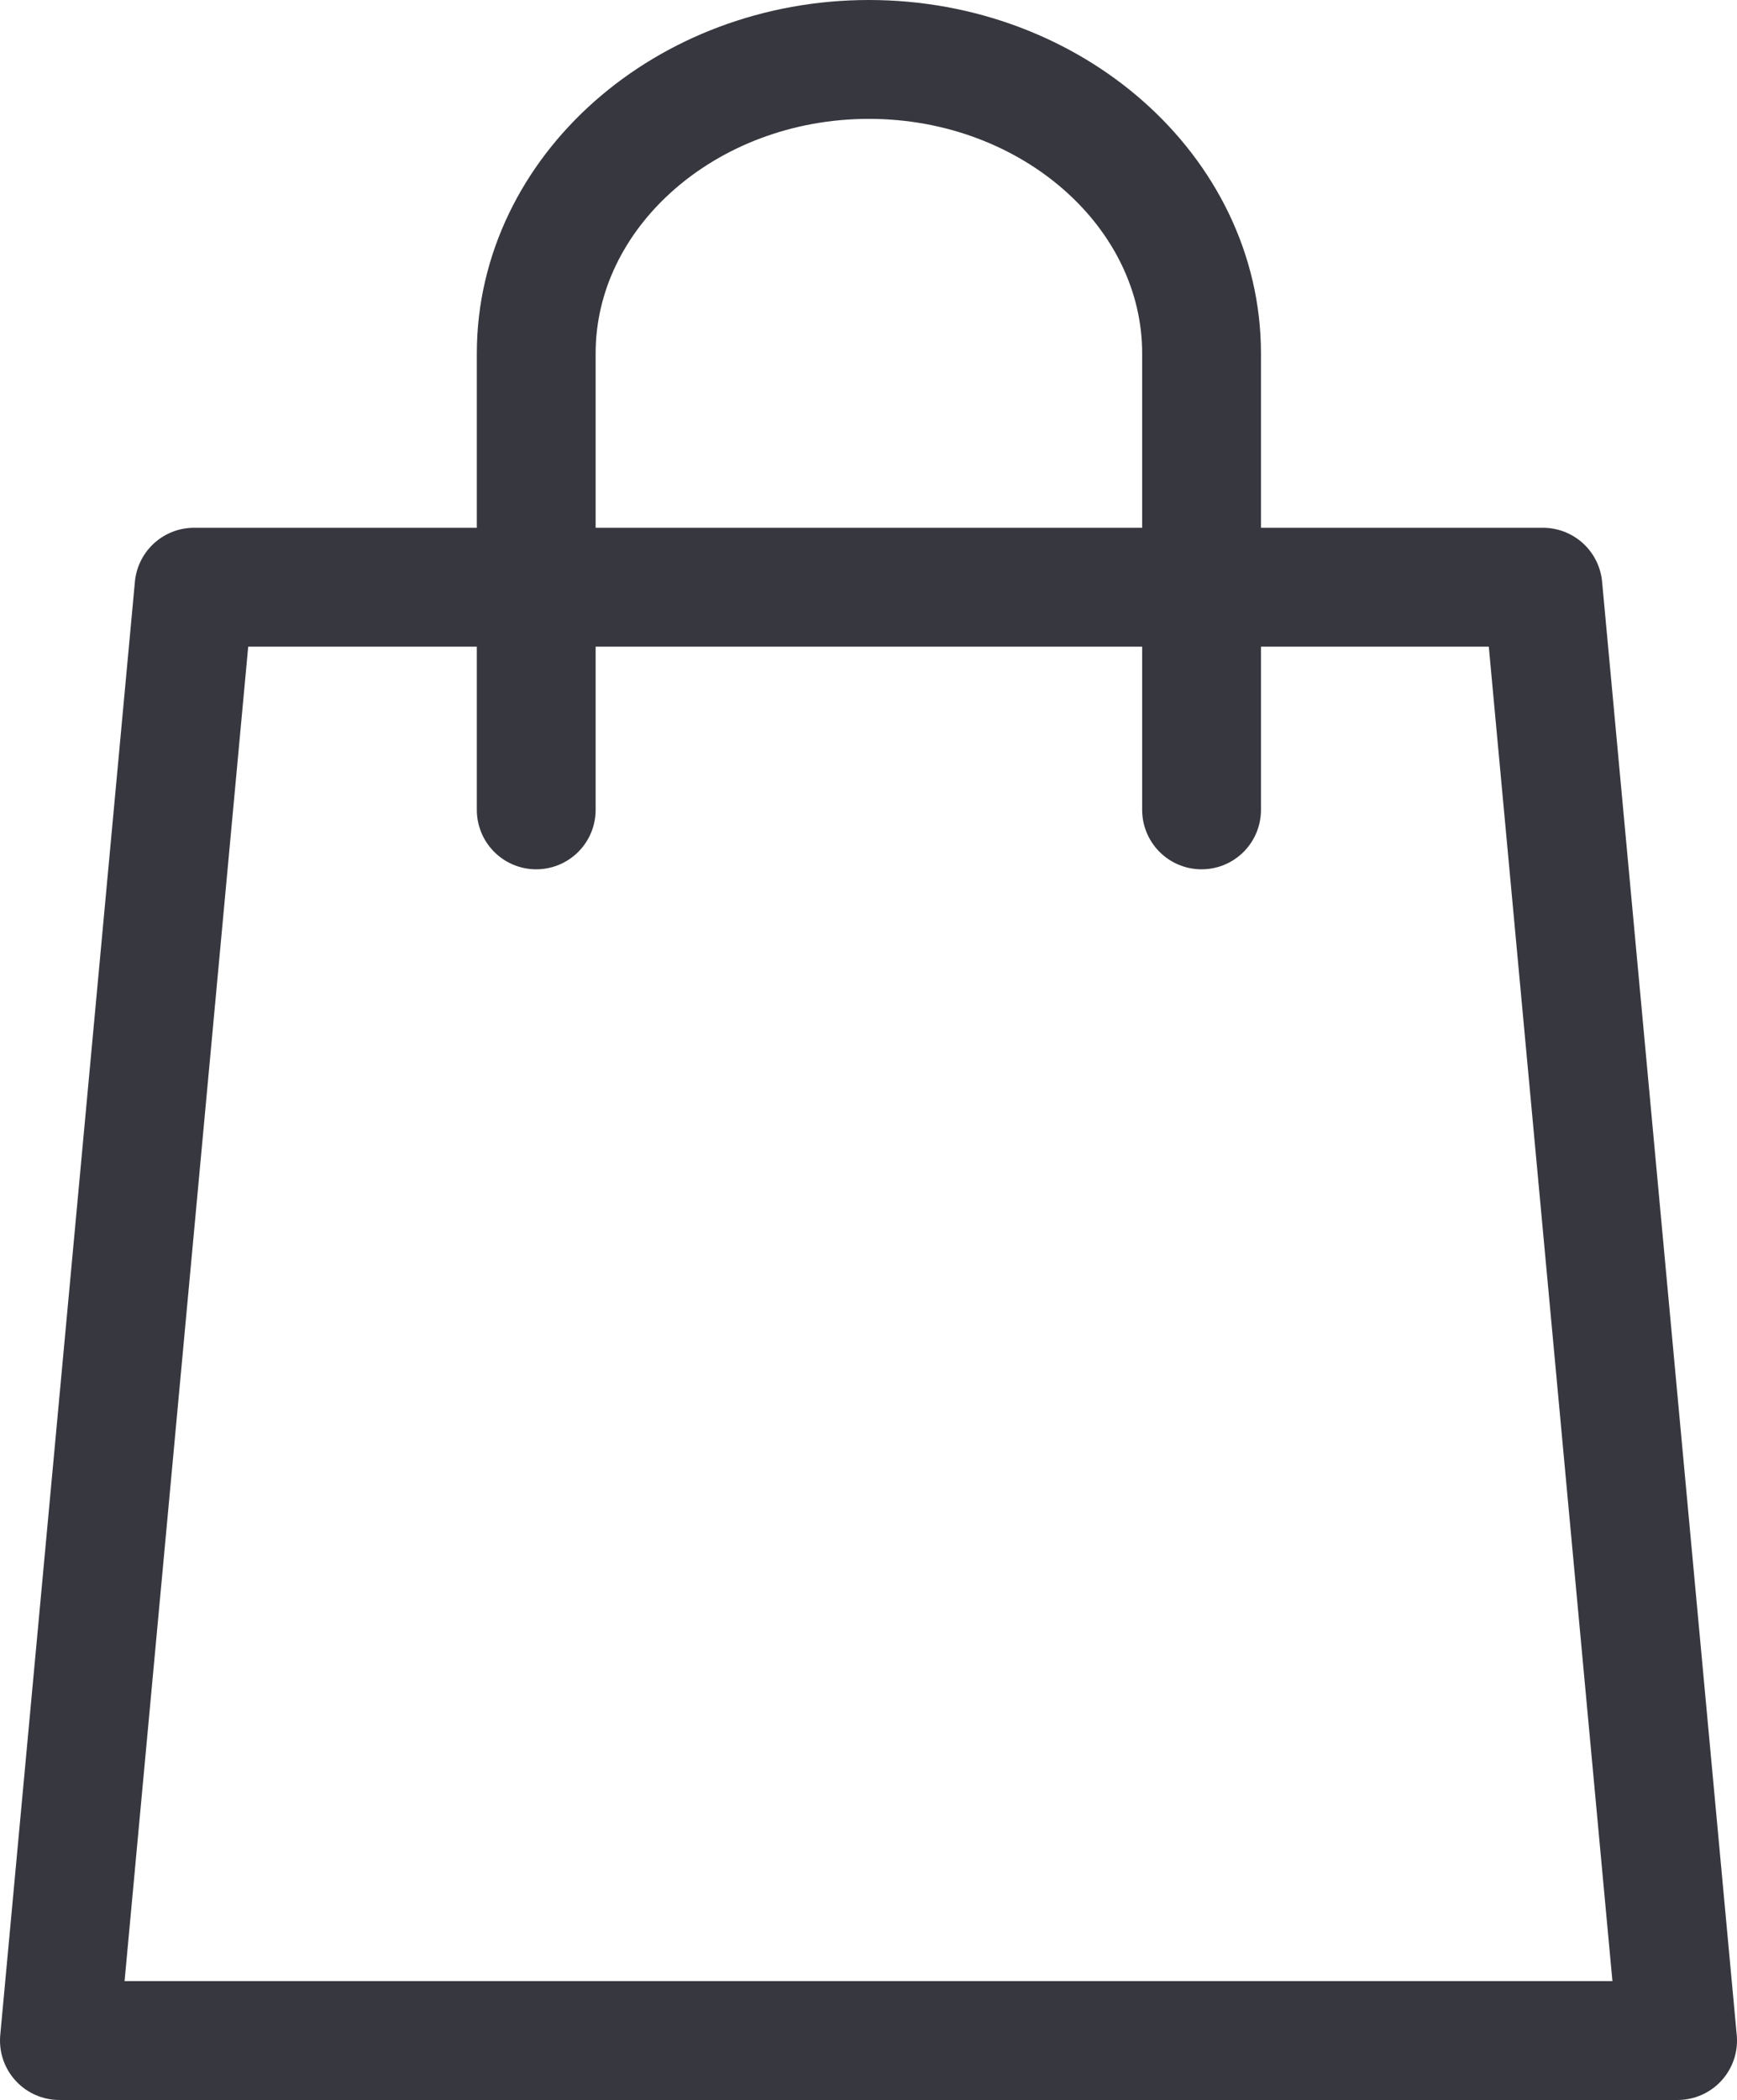 <?xml version="1.0" encoding="utf-8"?>
<!-- Generator: Adobe Illustrator 24.3.0, SVG Export Plug-In . SVG Version: 6.00 Build 0)  -->
<svg version="1.1" xmlns="http://www.w3.org/2000/svg" xmlns:xlink="http://www.w3.org/1999/xlink" x="0px" y="0px"
	 viewBox="0 0 21.93 26.5" style="enable-background:new 0 0 21.93 26.5;" xml:space="preserve">
<style type="text/css">
	.st0{fill:#FFFFFF;}
	.st1{fill:#171714;}
	.st2{fill:none;stroke:#37373F;stroke-width:1.5;stroke-miterlimit:10;}
	.st3{fill:none;stroke:#37373F;stroke-width:1.5;stroke-linecap:round;stroke-miterlimit:10;}
	.st4{fill:none;stroke:#37373F;stroke-width:1.5;stroke-linecap:round;stroke-linejoin:round;stroke-miterlimit:10;}
	.st5{fill:none;stroke:#37373F;stroke-width:1.3;stroke-linecap:round;stroke-linejoin:round;stroke-miterlimit:10;}
	.st6{fill:none;stroke:#37373F;stroke-linecap:round;stroke-linejoin:round;stroke-miterlimit:10;}
	.st7{fill:none;stroke:#37373F;stroke-width:1.476;stroke-linecap:round;stroke-linejoin:round;stroke-miterlimit:10;}
	.st8{fill:none;stroke:#37373F;stroke-width:1.2;stroke-linecap:round;stroke-linejoin:round;stroke-miterlimit:10;}
	.st9{fill:none;stroke:#37373F;stroke-width:1.307;stroke-linecap:round;stroke-linejoin:round;stroke-miterlimit:10;}
	.st10{fill:#37373F;}
	.st11{fill:none;stroke:#37373F;stroke-width:2.116;stroke-linecap:round;stroke-linejoin:round;stroke-miterlimit:10;}
	.st12{fill:none;stroke:#FC5A2A;stroke-width:1.262;stroke-linecap:round;stroke-miterlimit:10;}
	.st13{fill:#FC5A2A;}
	.st14{fill:#FC5A2A;stroke:#FC5A2A;stroke-width:1.5;stroke-miterlimit:10;}
</style>
<g id="TEXTO">
</g>
<g id="ICONOS">
	<g>
		<polygon class="st4" points="21.18,25.75 0.75,25.75 2.45,7.41 19.48,7.41 		"/>
		<path class="st4" d="M15.17,10.22V4.46c0-2.04-1.89-3.71-4.2-3.71h0c-2.31,0-4.2,1.67-4.2,3.71v5.76"/>
	</g>
</g>
</svg>
